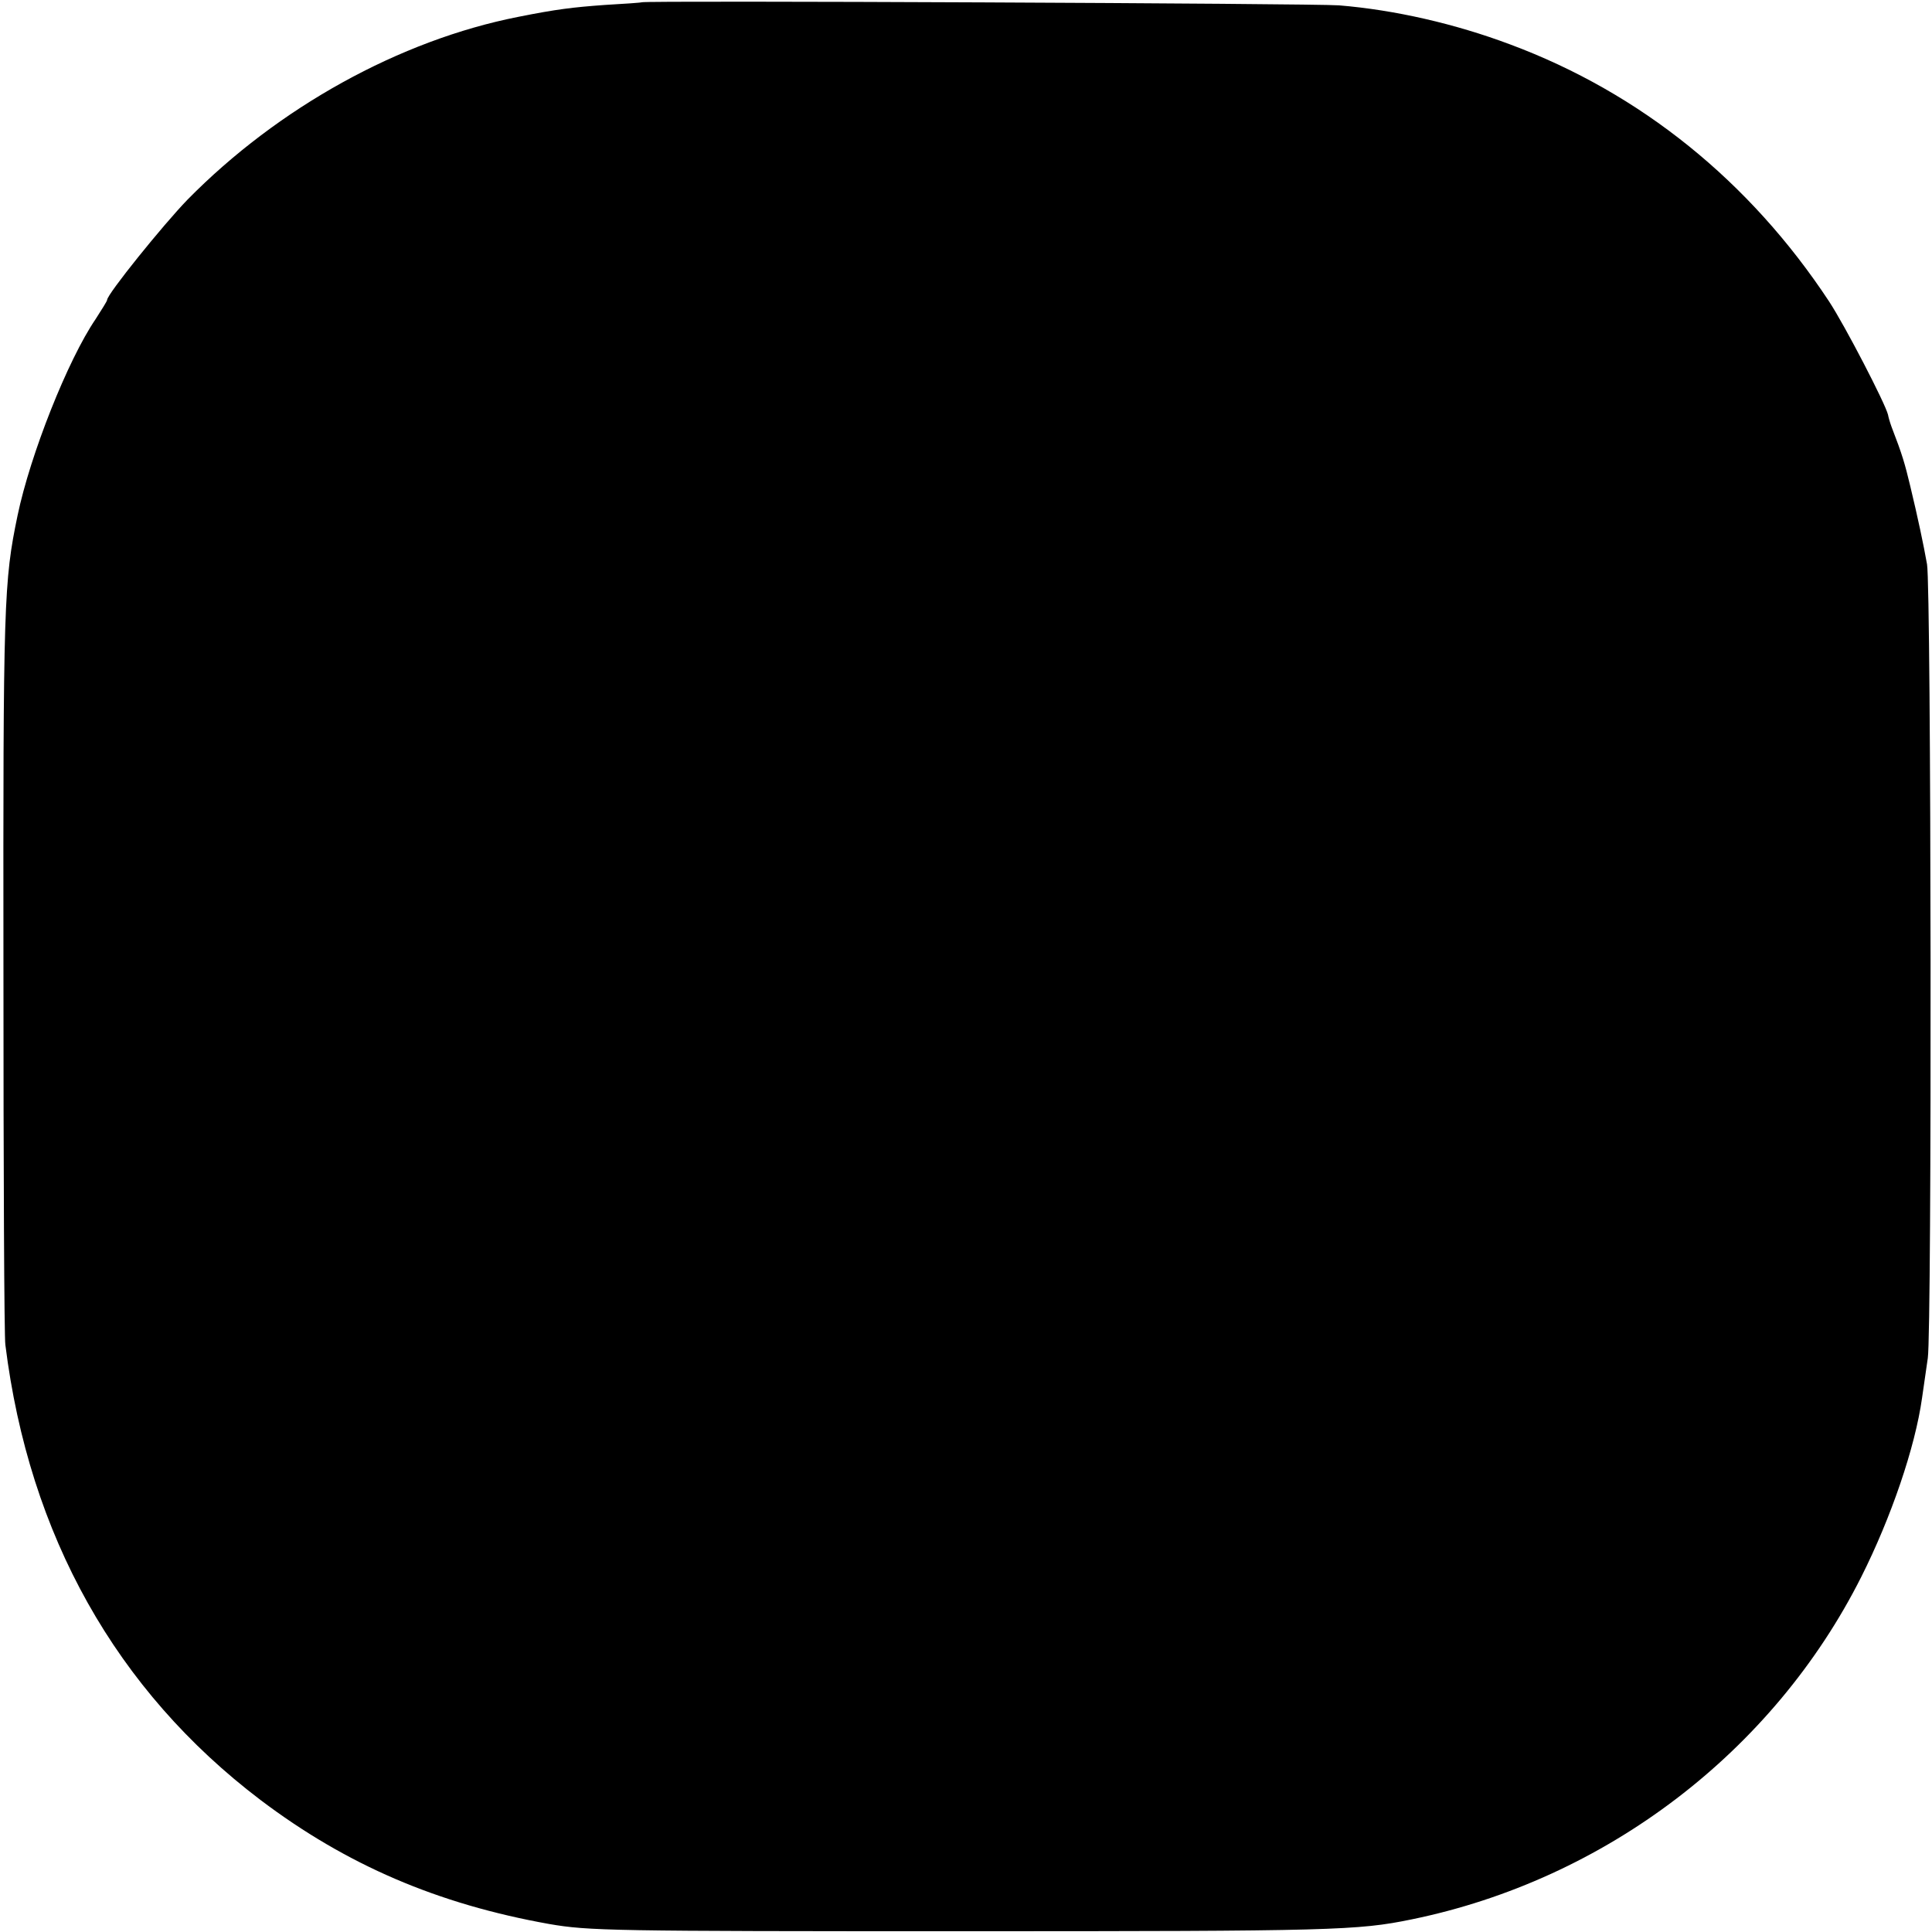 <?xml version="1.0" standalone="no"?>
<!DOCTYPE svg PUBLIC "-//W3C//DTD SVG 20010904//EN"
 "http://www.w3.org/TR/2001/REC-SVG-20010904/DTD/svg10.dtd">
<svg version="1.0" xmlns="http://www.w3.org/2000/svg"
 width="505pt" height="505pt" viewBox="0 0 505 505"
 preserveAspectRatio="xMidYMid meet">
<g transform="translate(0,505) scale(0.1,-0.1)"
fill="#000000" stroke="none">
<path d="M1677 5044 c-1 -1 -45 -4 -97 -7 -82 -6 -125 -11 -225 -31 -310 -61
-628 -237 -865 -478 -63 -65 -210 -247 -210 -262 0 -3 -14 -25 -30 -50 -73
-107 -171 -355 -204 -513 -36 -173 -38 -225 -37 -1188 0 -522 2 -963 5 -980
62 -499 290 -904 667 -1190 225 -170 463 -272 754 -324 104 -18 161 -19 1090
-19 959 0 1024 2 1165 31 507 104 945 438 1175 895 78 155 141 339 159 468 3
21 10 68 15 104 11 74 9 2013 -2 2075 -9 51 -24 122 -44 205 -14 58 -20 80
-49 155 -4 11 -8 25 -9 31 -7 29 -112 232 -154 296 -207 314 -493 545 -834
672 -144 54 -301 90 -447 102 -59 5 -1817 13 -1823 8z"/>
</g>
</svg>
